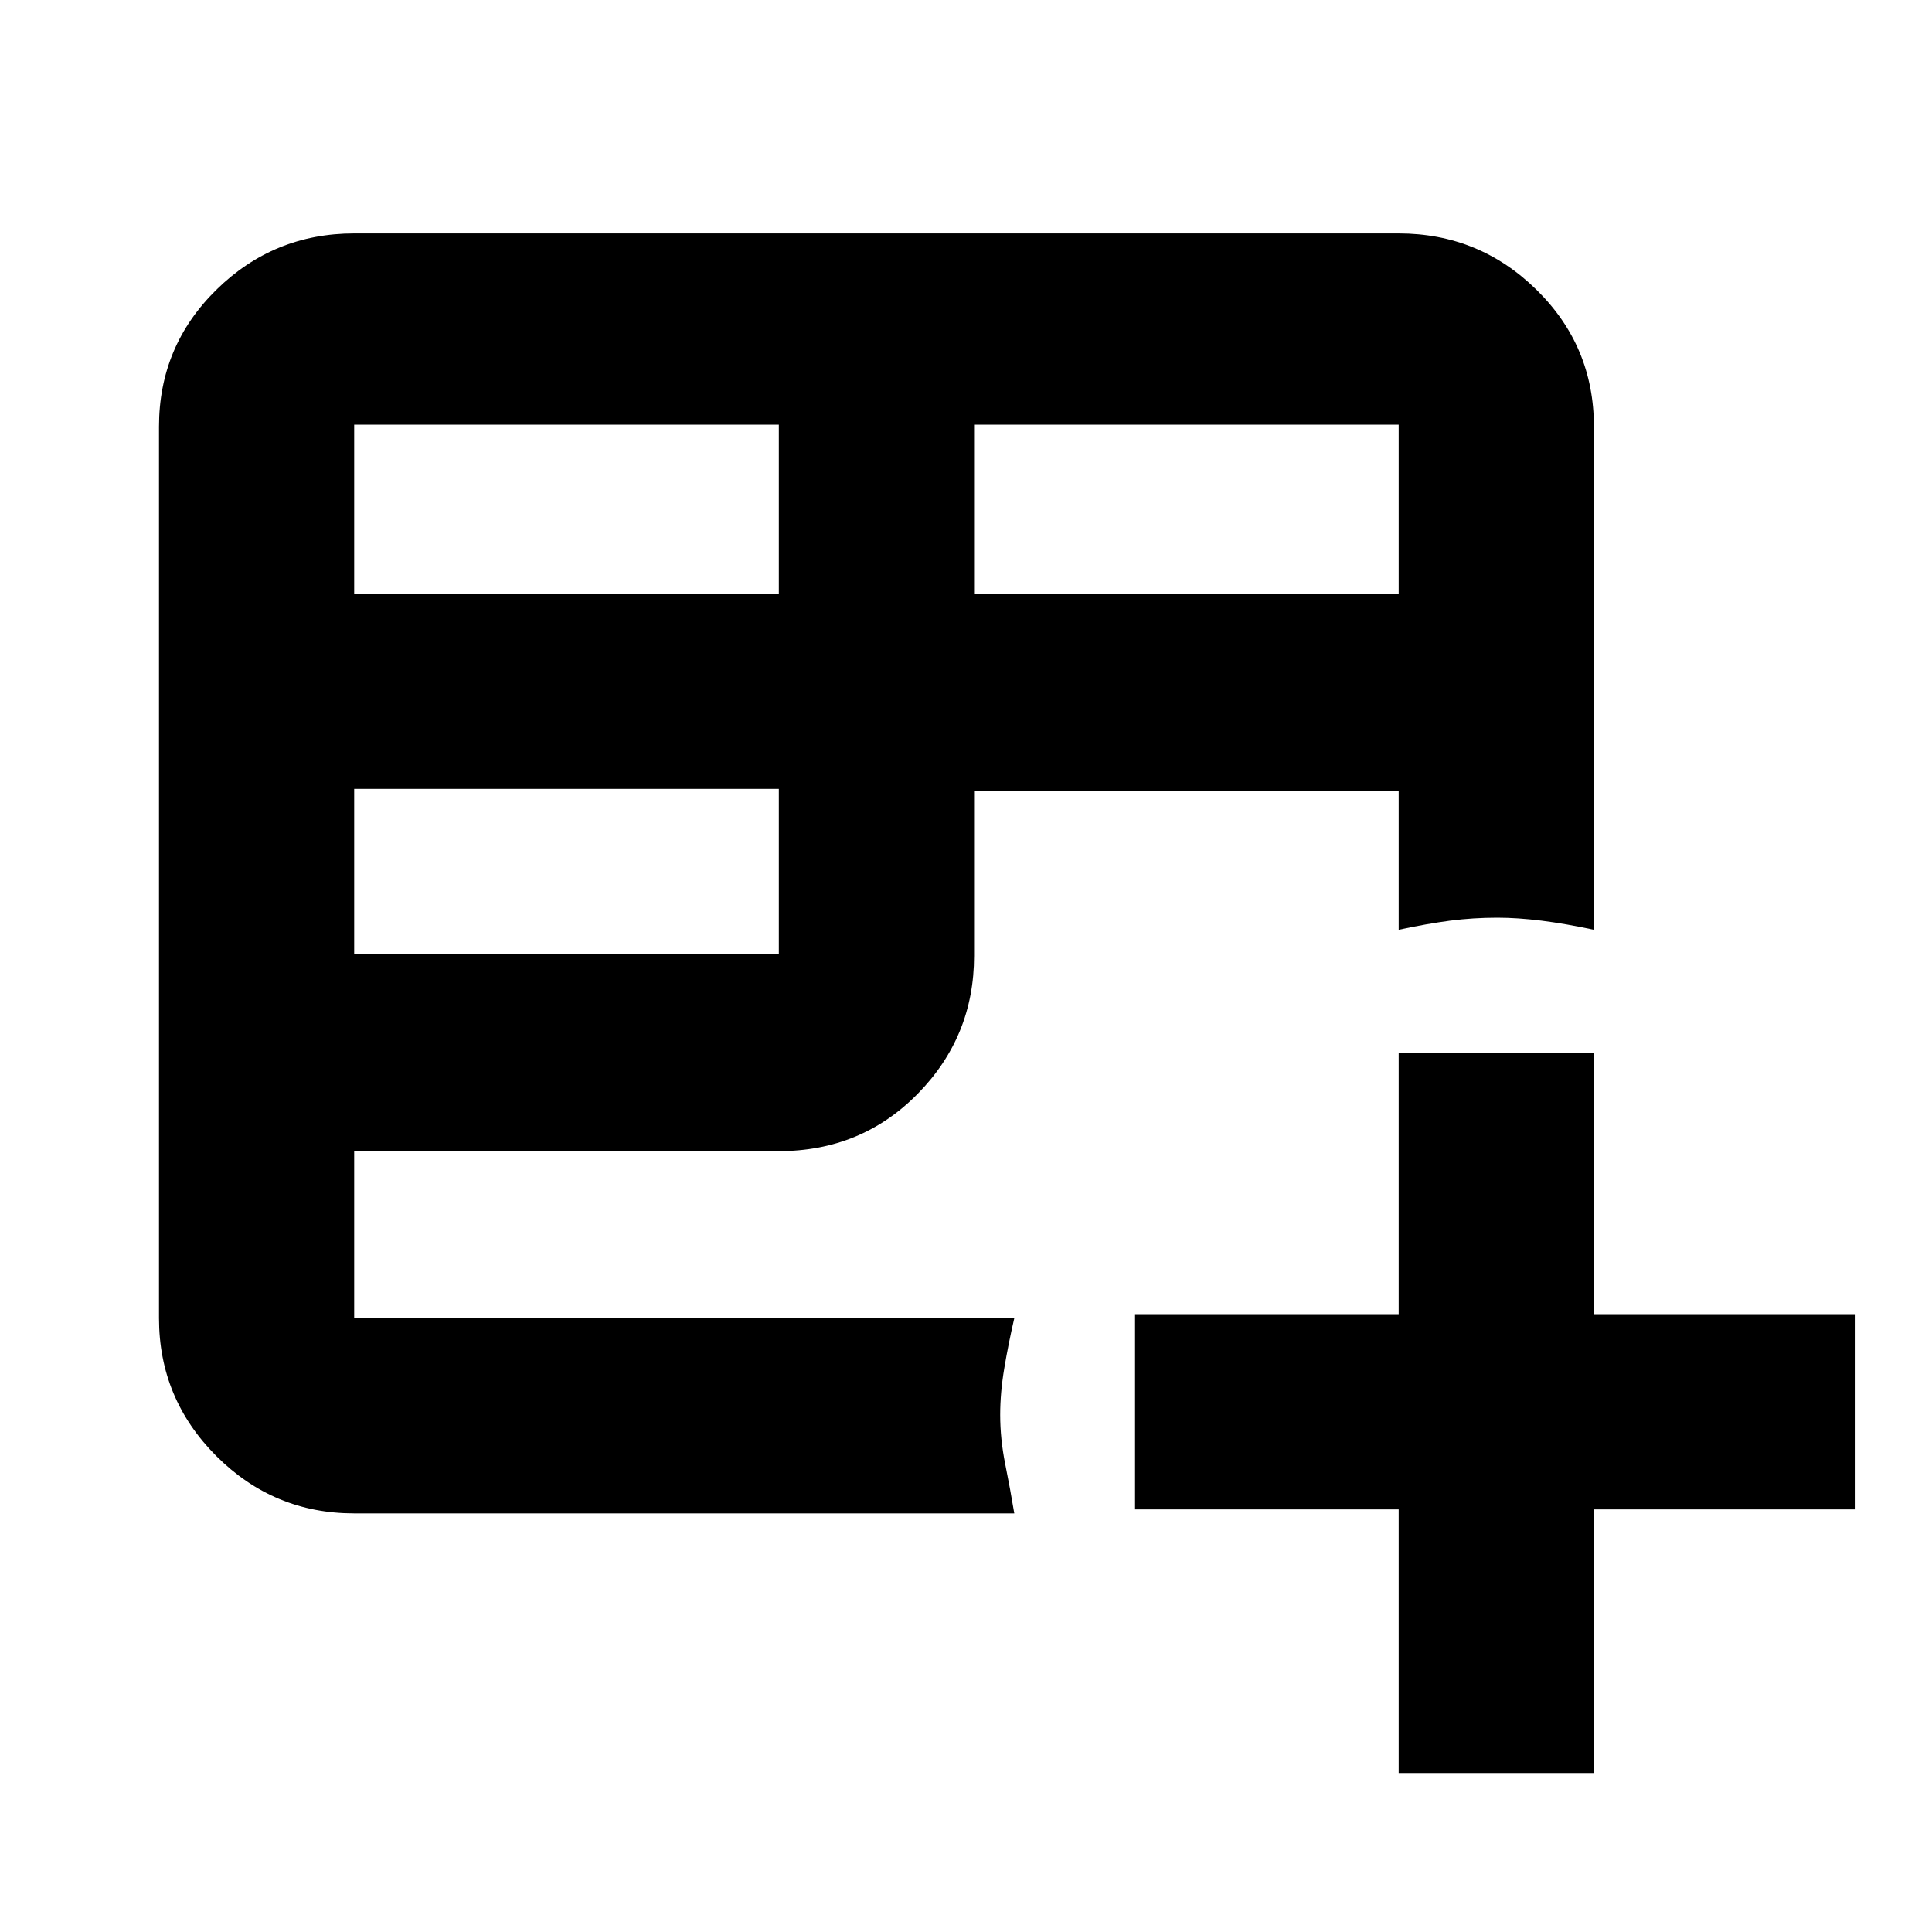 <svg xmlns="http://www.w3.org/2000/svg" height="40" width="40"><path d="M7.333 31.333Q5.667 31.333 4.479 30.146Q3.292 28.958 3.292 27.292V8.833Q3.292 7.167 4.479 6Q5.667 4.833 7.333 4.833H28.958Q30.625 4.833 31.812 6Q33 7.167 33 8.833V19.25Q32.417 19.125 31.917 19.062Q31.417 19 31 19Q30.5 19 30.021 19.062Q29.542 19.125 28.958 19.25V16.375H20.167V19.792Q20.167 21.458 19 22.646Q17.833 23.833 16.125 23.833H7.333V27.292Q7.333 27.292 7.333 27.292Q7.333 27.292 7.333 27.292H21Q20.875 27.833 20.792 28.333Q20.708 28.833 20.708 29.292Q20.708 29.792 20.812 30.312Q20.917 30.833 21 31.333ZM20.167 12.292H28.958V8.792Q28.958 8.792 28.958 8.792Q28.958 8.792 28.958 8.792H20.167ZM7.333 12.292H16.125V8.792H7.333Q7.333 8.792 7.333 8.792Q7.333 8.792 7.333 8.792ZM7.333 19.75H16.125V16.333H7.333ZM28.958 36.708V31.25H23.5V27.208H28.958V21.792H33V27.208H38.417V31.25H33V36.708Z"/></svg>